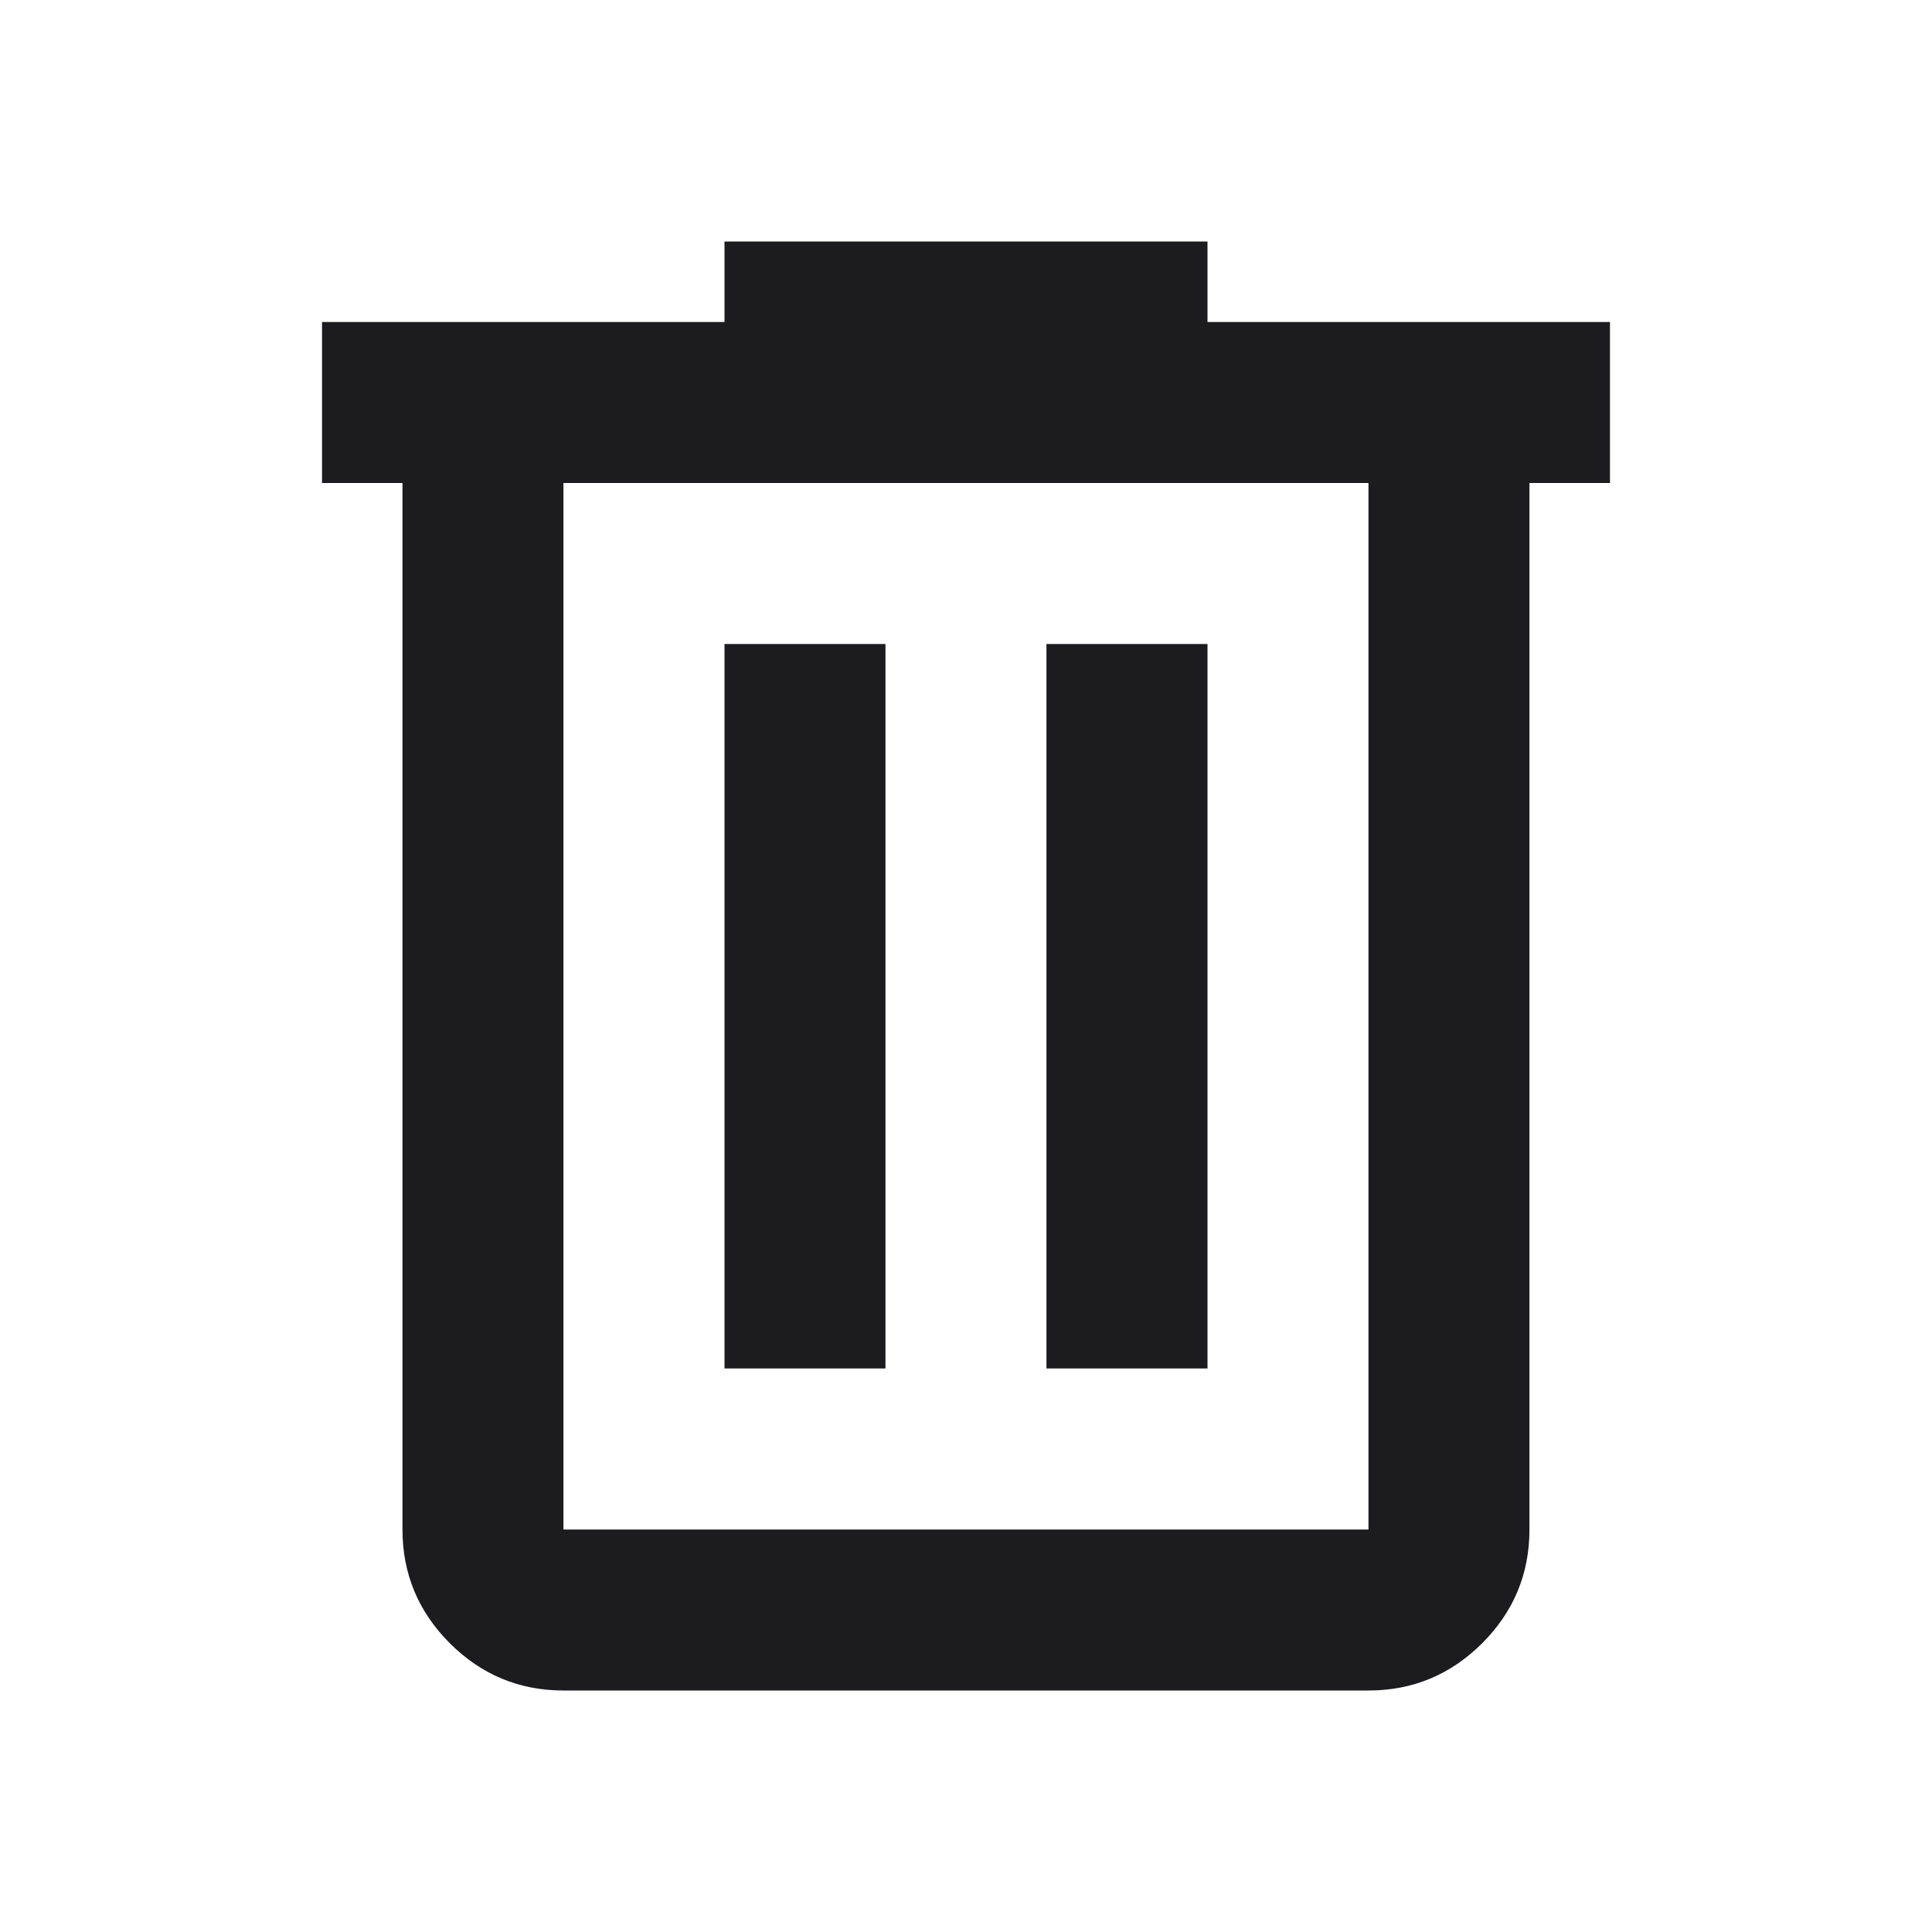 <svg width="28" height="28" viewBox="0 0 28 28" fill="none" xmlns="http://www.w3.org/2000/svg">
<mask id="mask0_188_1083" style="mask-type:alpha" maskUnits="userSpaceOnUse" x="0" y="0" width="28" height="28">
<rect width="28" height="28" fill="#D9D9D9"/>
</mask>
<g mask="url(#mask0_188_1083)">
<path d="M8.166 24.5C7.525 24.5 6.976 24.271 6.519 23.815C6.062 23.358 5.833 22.808 5.833 22.167V7H4.667V4.667H10.5V3.5H17.5V4.667H23.333V7H22.166V22.167C22.166 22.808 21.938 23.358 21.481 23.815C21.024 24.271 20.475 24.5 19.833 24.5H8.166ZM19.833 7H8.166V22.167H19.833V7ZM10.5 19.833H12.833V9.333H10.5V19.833ZM15.166 19.833H17.5V9.333H15.166V19.833Z" fill="#1C1B1F"/>
</g>
</svg>
